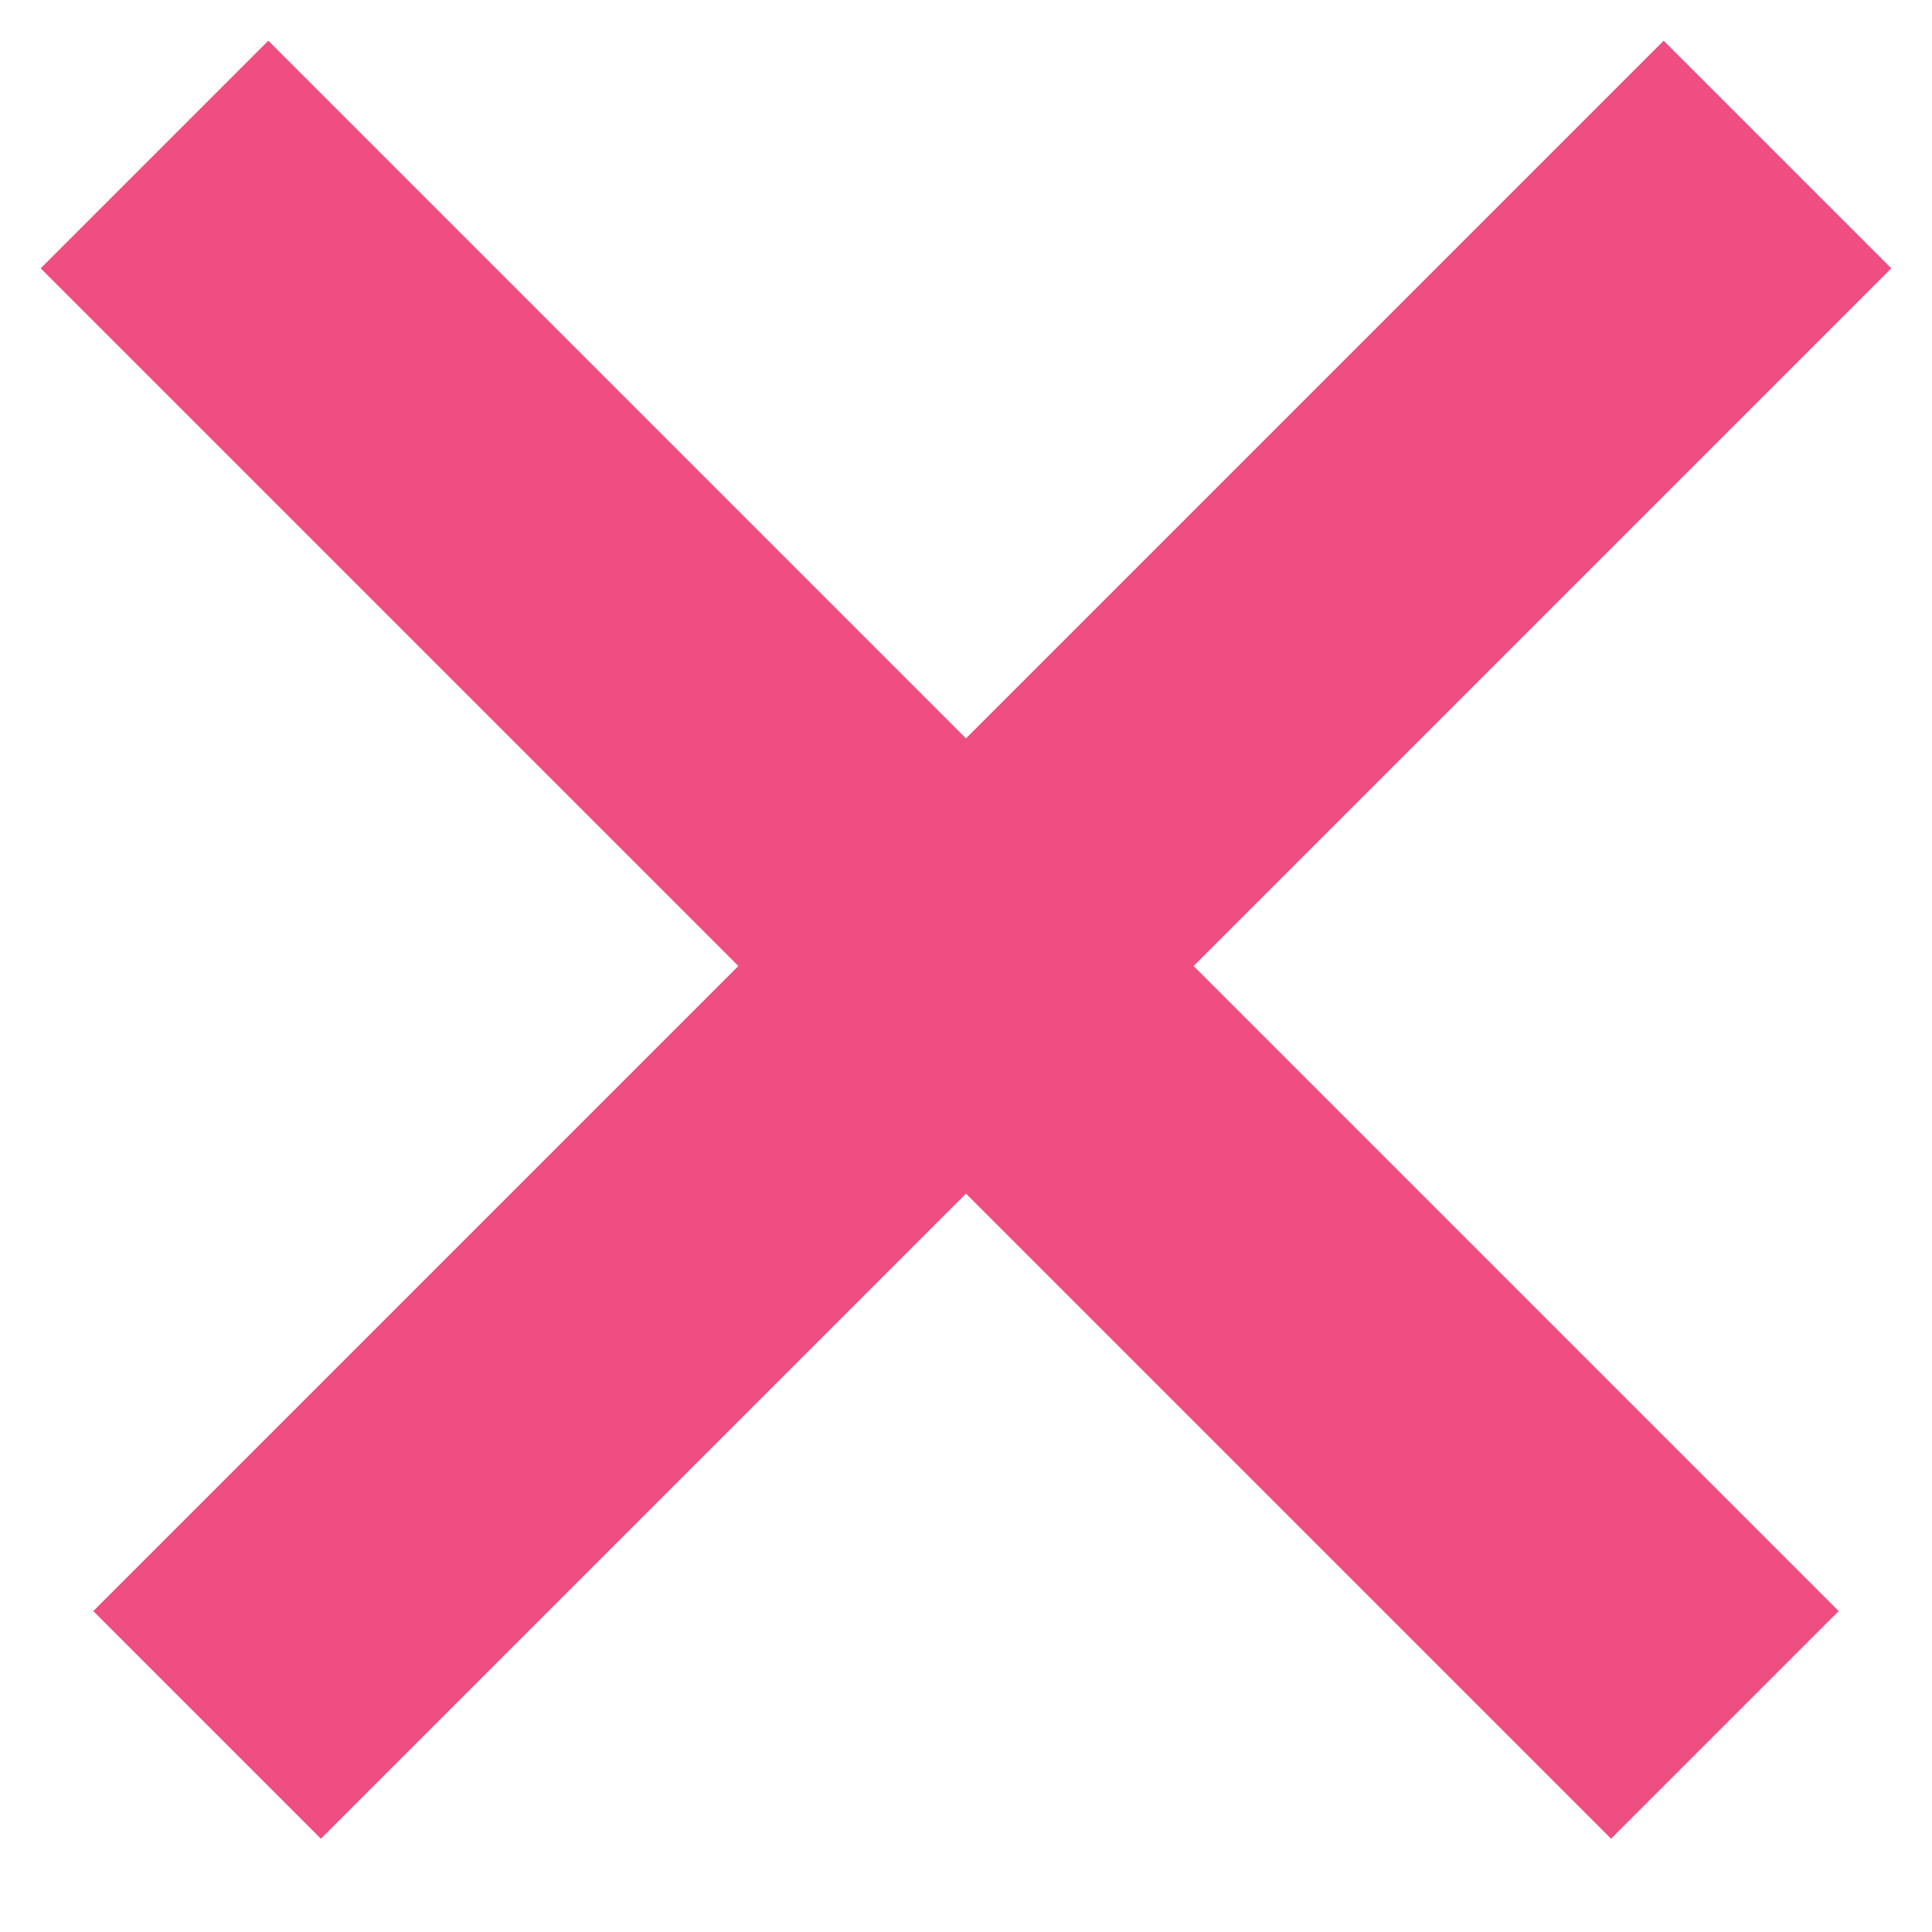<svg xmlns="http://www.w3.org/2000/svg" width="18" height="18" viewBox="0 0 18 18">
    <path fill="#EF4F80" fill-rule="nonzero" d="M9 6.879L2.5.379.379 2.5l6.5 6.5-6.01 6.01 2.121 2.121L9 11.121l6.01 6.01 2.121-2.121L11.121 9l6.5-6.5L15.5.379 9 6.879z"/>
</svg>
